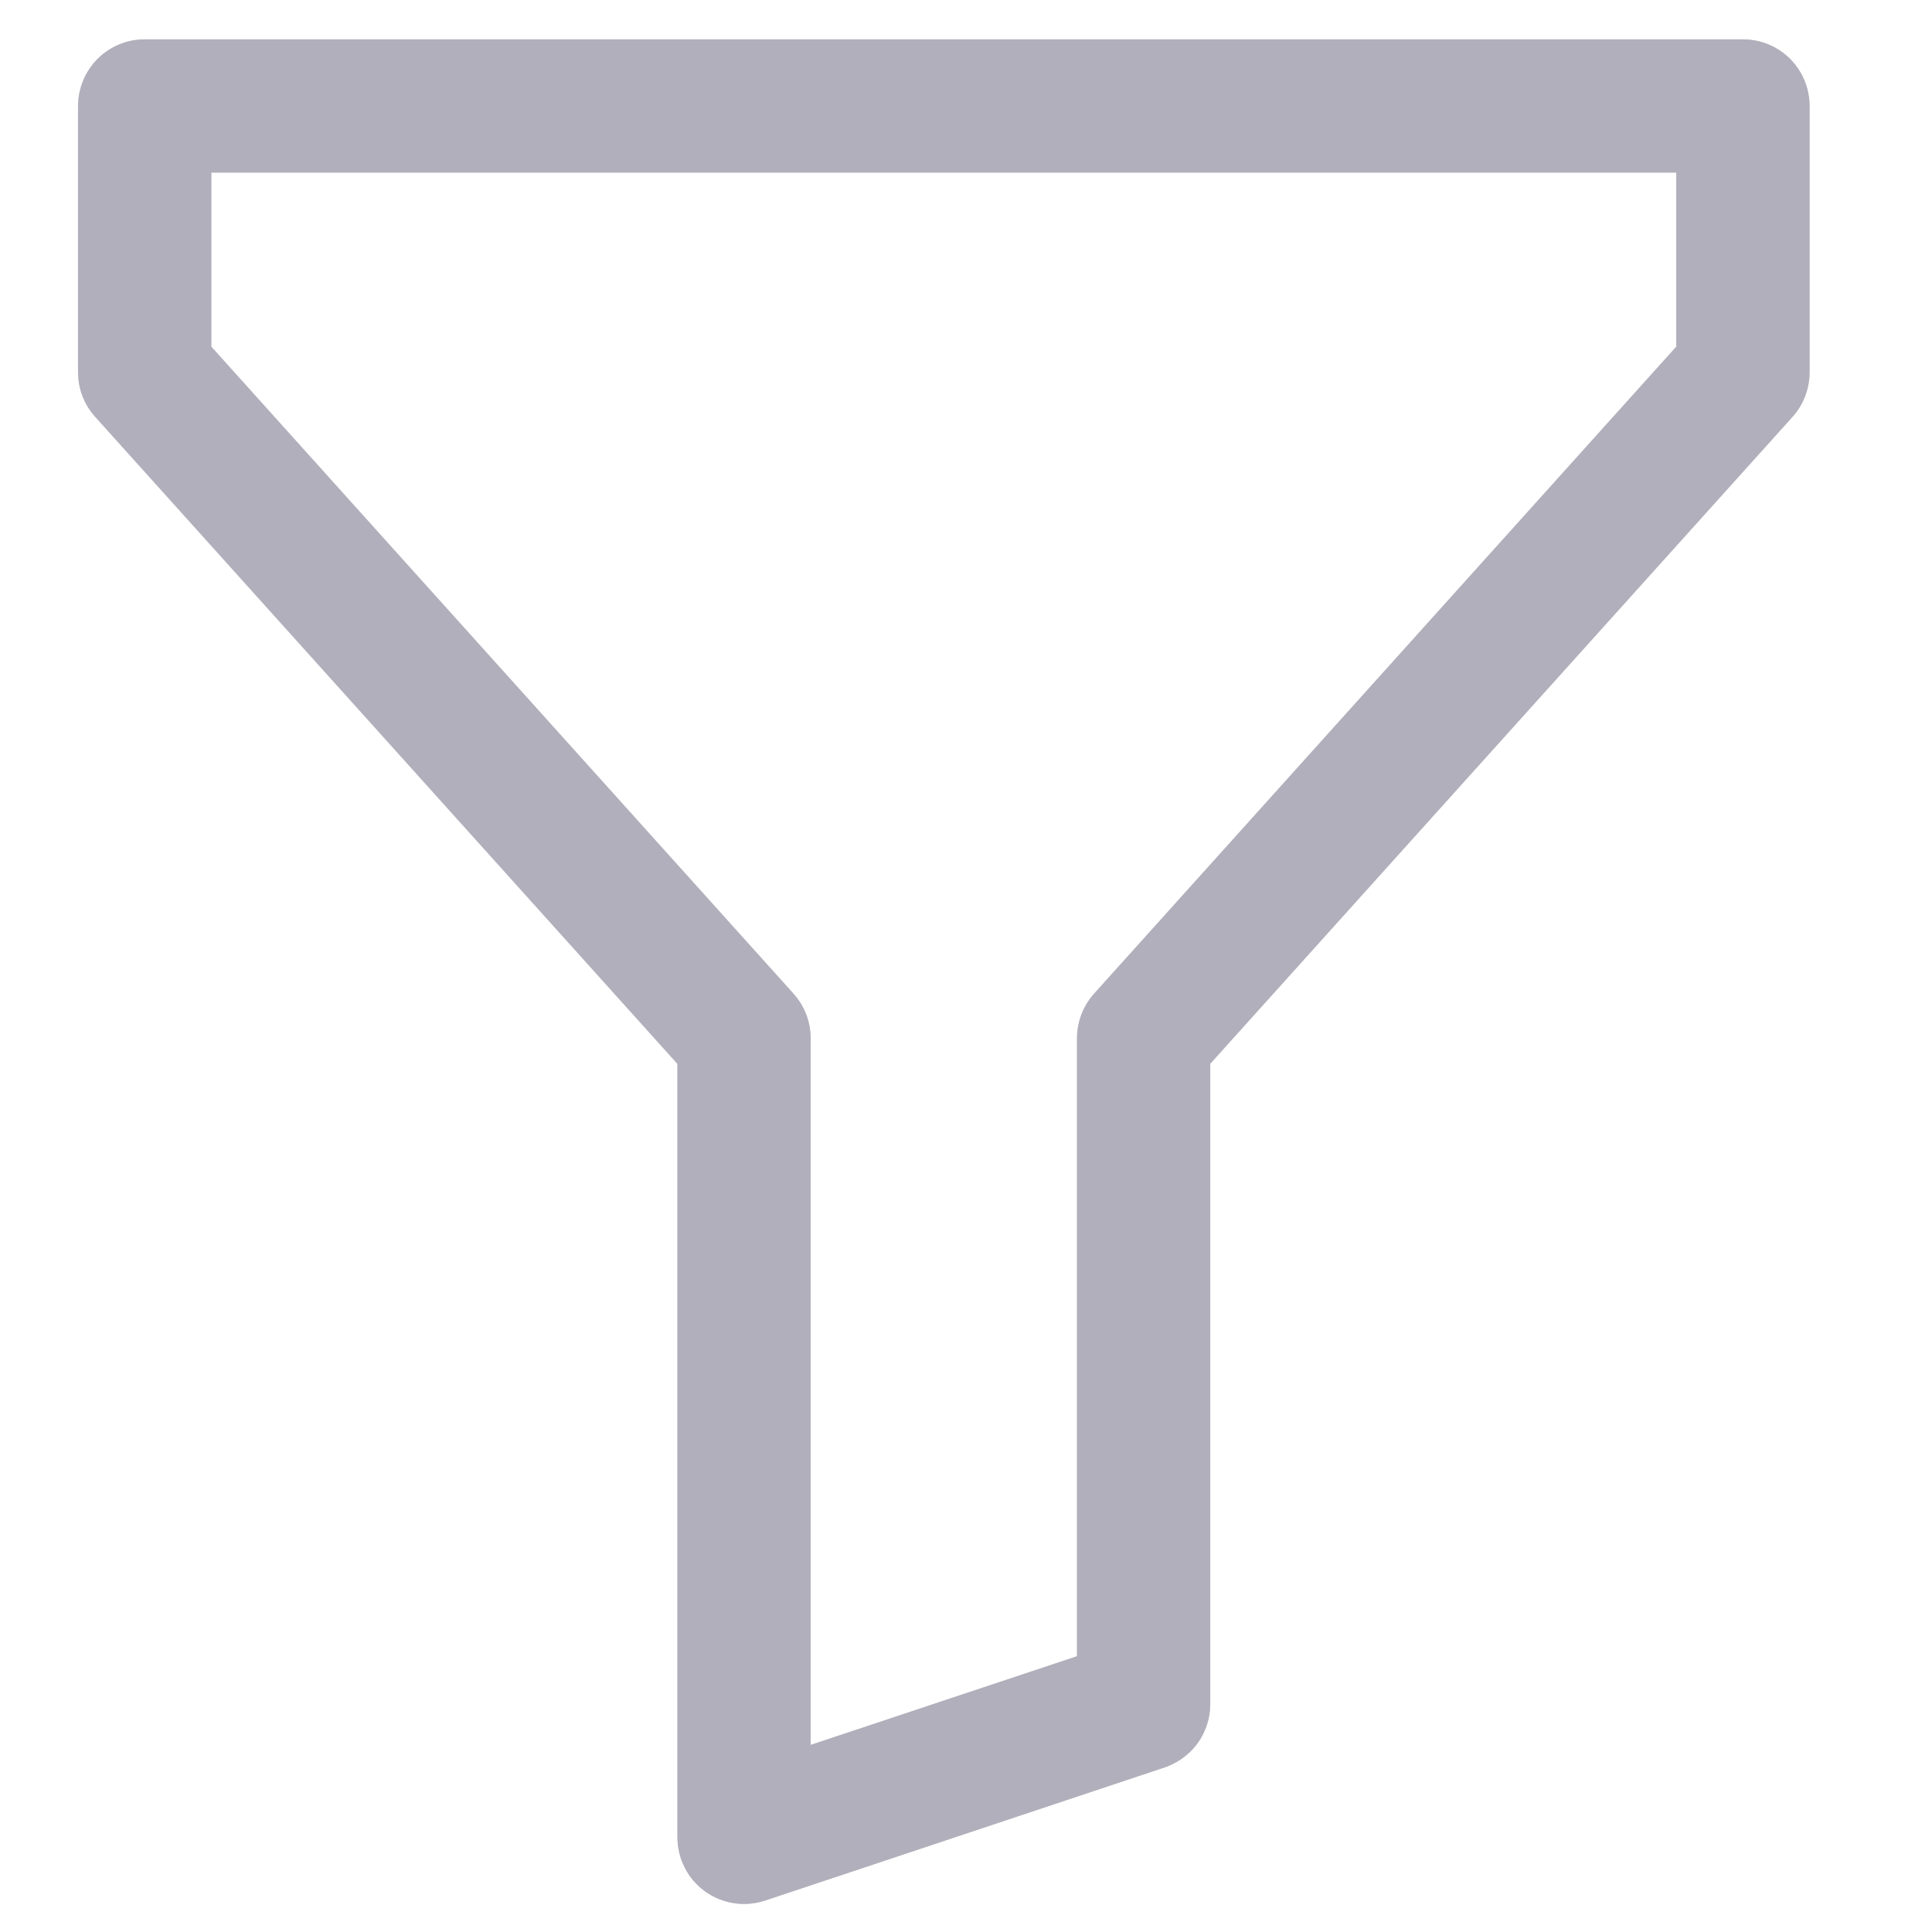 <svg width="11" height="11" viewBox="0 0 11 11" fill="none" xmlns="http://www.w3.org/2000/svg">
<path d="M0.445 0.603C0.445 0.503 0.485 0.406 0.556 0.335C0.627 0.264 0.723 0.224 0.824 0.224H9.924C10.024 0.224 10.121 0.264 10.192 0.335C10.263 0.406 10.303 0.503 10.303 0.603V2.12C10.303 2.213 10.268 2.304 10.206 2.373L6.89 6.057V9.703C6.89 9.783 6.865 9.86 6.819 9.925C6.772 9.989 6.706 10.037 6.631 10.063L4.356 10.821C4.299 10.84 4.238 10.845 4.179 10.836C4.12 10.827 4.063 10.804 4.015 10.769C3.966 10.734 3.926 10.688 3.899 10.634C3.871 10.581 3.857 10.521 3.857 10.461V6.057L0.542 2.373C0.479 2.304 0.445 2.213 0.445 2.12V0.603ZM1.203 0.982V1.974L4.518 5.658C4.581 5.728 4.615 5.818 4.615 5.912V9.935L6.132 9.43V5.912C6.132 5.818 6.167 5.728 6.229 5.658L9.544 1.974V0.982H1.203Z" fill="#ACA9B6" fill-opacity="0.75"/>
<path d="M6.702 5.888L6.638 5.96V6.057V9.703C6.638 9.729 6.629 9.755 6.614 9.777C6.598 9.798 6.576 9.814 6.551 9.823L6.551 9.823L4.276 10.581C4.276 10.581 4.276 10.581 4.276 10.581C4.257 10.587 4.237 10.589 4.217 10.586C4.197 10.583 4.179 10.575 4.162 10.564C4.146 10.552 4.133 10.537 4.124 10.519C4.115 10.501 4.11 10.481 4.11 10.461V6.057V5.96L4.045 5.888L0.73 2.204C0.73 2.204 0.73 2.204 0.73 2.204C0.709 2.181 0.697 2.151 0.697 2.12C0.697 2.12 0.697 2.12 0.697 2.12V0.603C0.697 0.57 0.711 0.538 0.734 0.514C0.758 0.49 0.79 0.477 0.824 0.477H9.924C9.957 0.477 9.989 0.49 10.013 0.514C10.037 0.538 10.05 0.57 10.05 0.603V2.12C10.05 2.12 10.05 2.12 10.05 2.12C10.05 2.151 10.039 2.181 10.018 2.204C10.018 2.204 10.018 2.204 10.018 2.204L6.702 5.888ZM1.203 0.73H0.95V0.982V1.974V2.071L1.015 2.143L4.33 5.827C4.33 5.827 4.33 5.827 4.33 5.827C4.351 5.85 4.363 5.88 4.363 5.912C4.363 5.912 4.363 5.912 4.363 5.912V9.935V10.286L4.695 10.175L6.212 9.67L6.385 9.612V9.43V5.912C6.385 5.912 6.385 5.912 6.385 5.912C6.385 5.88 6.396 5.85 6.417 5.827C6.417 5.827 6.417 5.827 6.417 5.827L9.732 2.143L9.797 2.071V1.974V0.982V0.73H9.544H1.203Z" stroke="#ACA9B6" stroke-opacity="0.75" stroke-width="0.506"/>
</svg>
